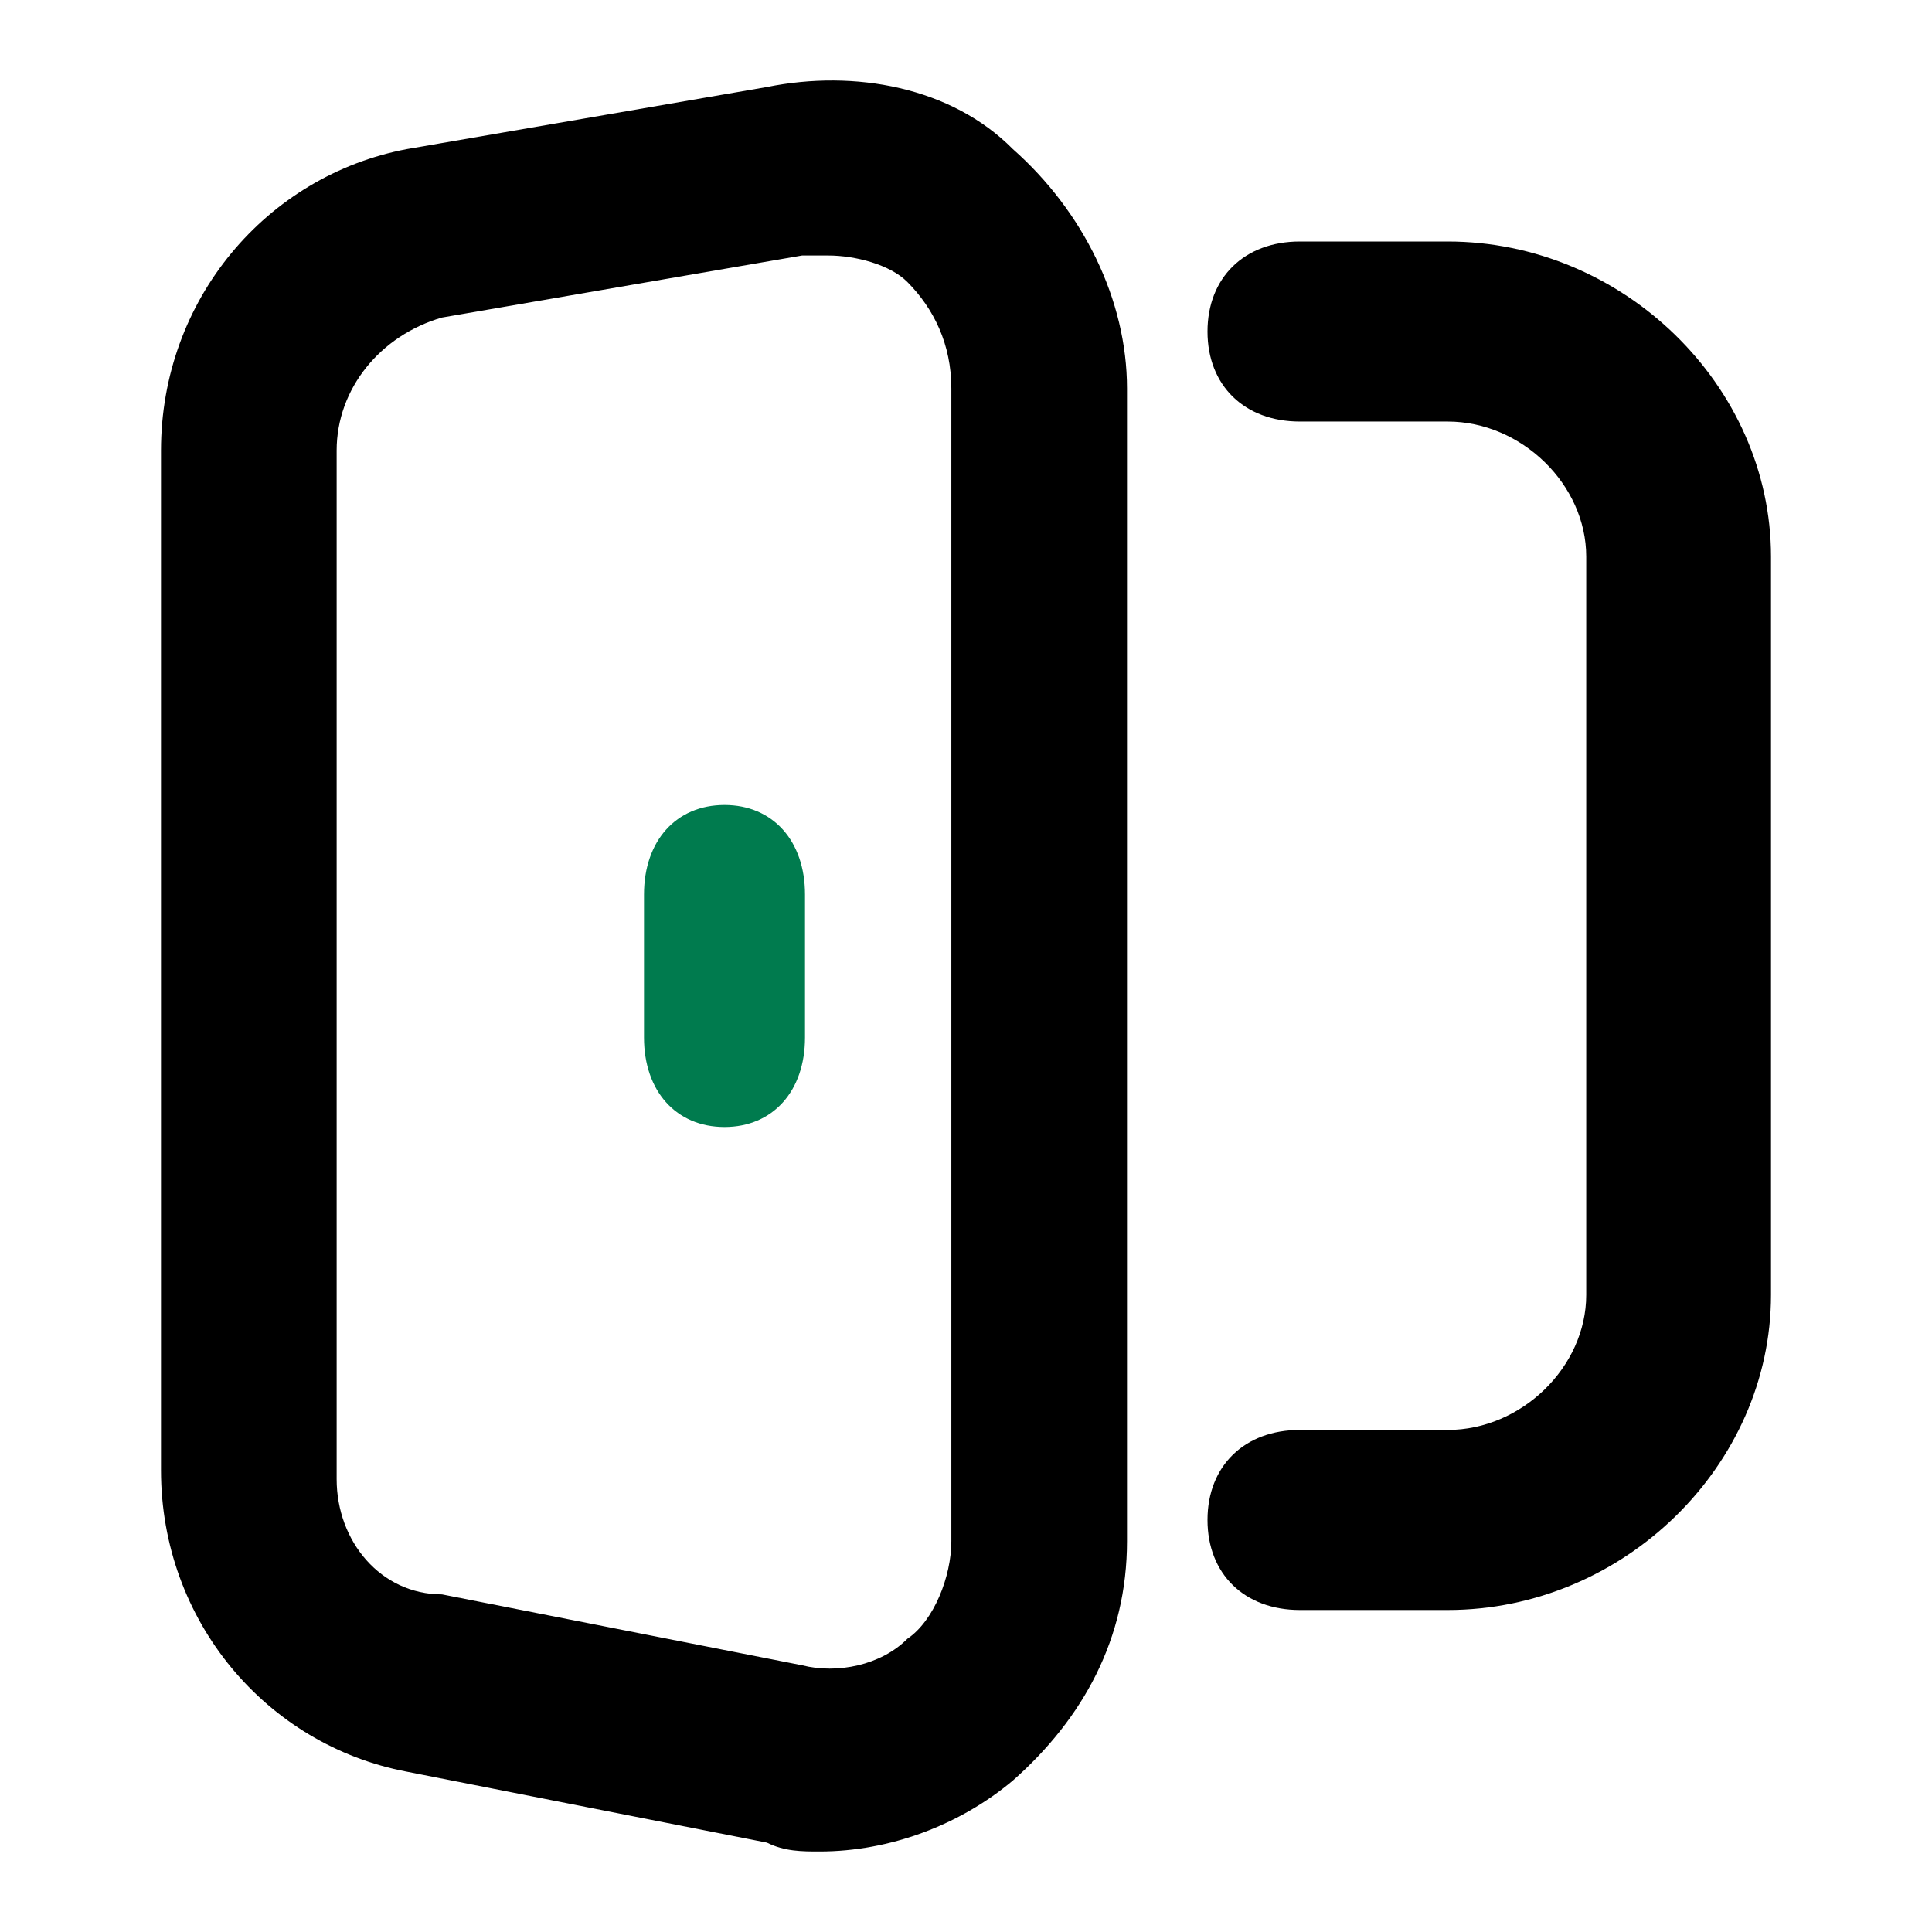 <svg width="36" height="36" viewBox="0 0 36 36" fill="none" xmlns="http://www.w3.org/2000/svg">
<path fill-rule="evenodd" clip-rule="evenodd" d="M14.291 1.621L7.582 2.778C4.964 3.274 3 5.587 3 8.395V27.396C3 30.204 4.964 32.517 7.582 33.013L14.291 34.335C14.618 34.5 14.945 34.5 15.273 34.5C16.582 34.5 17.891 34.004 18.873 33.178C20.182 32.022 21 30.535 21 28.717V7.239C21 5.587 20.182 3.935 18.873 2.778C17.727 1.621 15.927 1.291 14.291 1.621ZM17.727 28.717C17.727 29.378 17.4 30.204 16.909 30.535C16.418 31.03 15.6 31.196 14.945 31.03L8.236 29.709C7.091 29.709 6.273 28.717 6.273 27.561V8.395C6.273 7.239 7.091 6.248 8.236 5.917L14.945 4.761C15.109 4.761 15.273 4.761 15.436 4.761C15.927 4.761 16.582 4.926 16.909 5.256C17.4 5.752 17.727 6.413 17.727 7.239V28.717Z" fill="black"/><path d="M26.975 4.5H24.221C23.189 4.5 22.5 5.171 22.5 6.178C22.5 7.184 23.189 7.855 24.221 7.855H26.975C28.352 7.855 29.557 9.03 29.557 10.372V24.128C29.557 25.47 28.352 26.645 26.975 26.645H24.221C23.189 26.645 22.5 27.316 22.5 28.322C22.5 29.329 23.189 30 24.221 30H26.975C30.246 30 33 27.316 33 24.128V10.372C33 7.184 30.246 4.5 26.975 4.5Z" fill="black"/><path d="M13.5 15C12.6 15 12 15.667 12 16.667V19.333C12 20.333 12.6 21 13.5 21C14.4 21 15 20.333 15 19.333V16.667C15 15.667 14.4 15 13.5 15Z" fill="#007B4E"/>
</svg>
